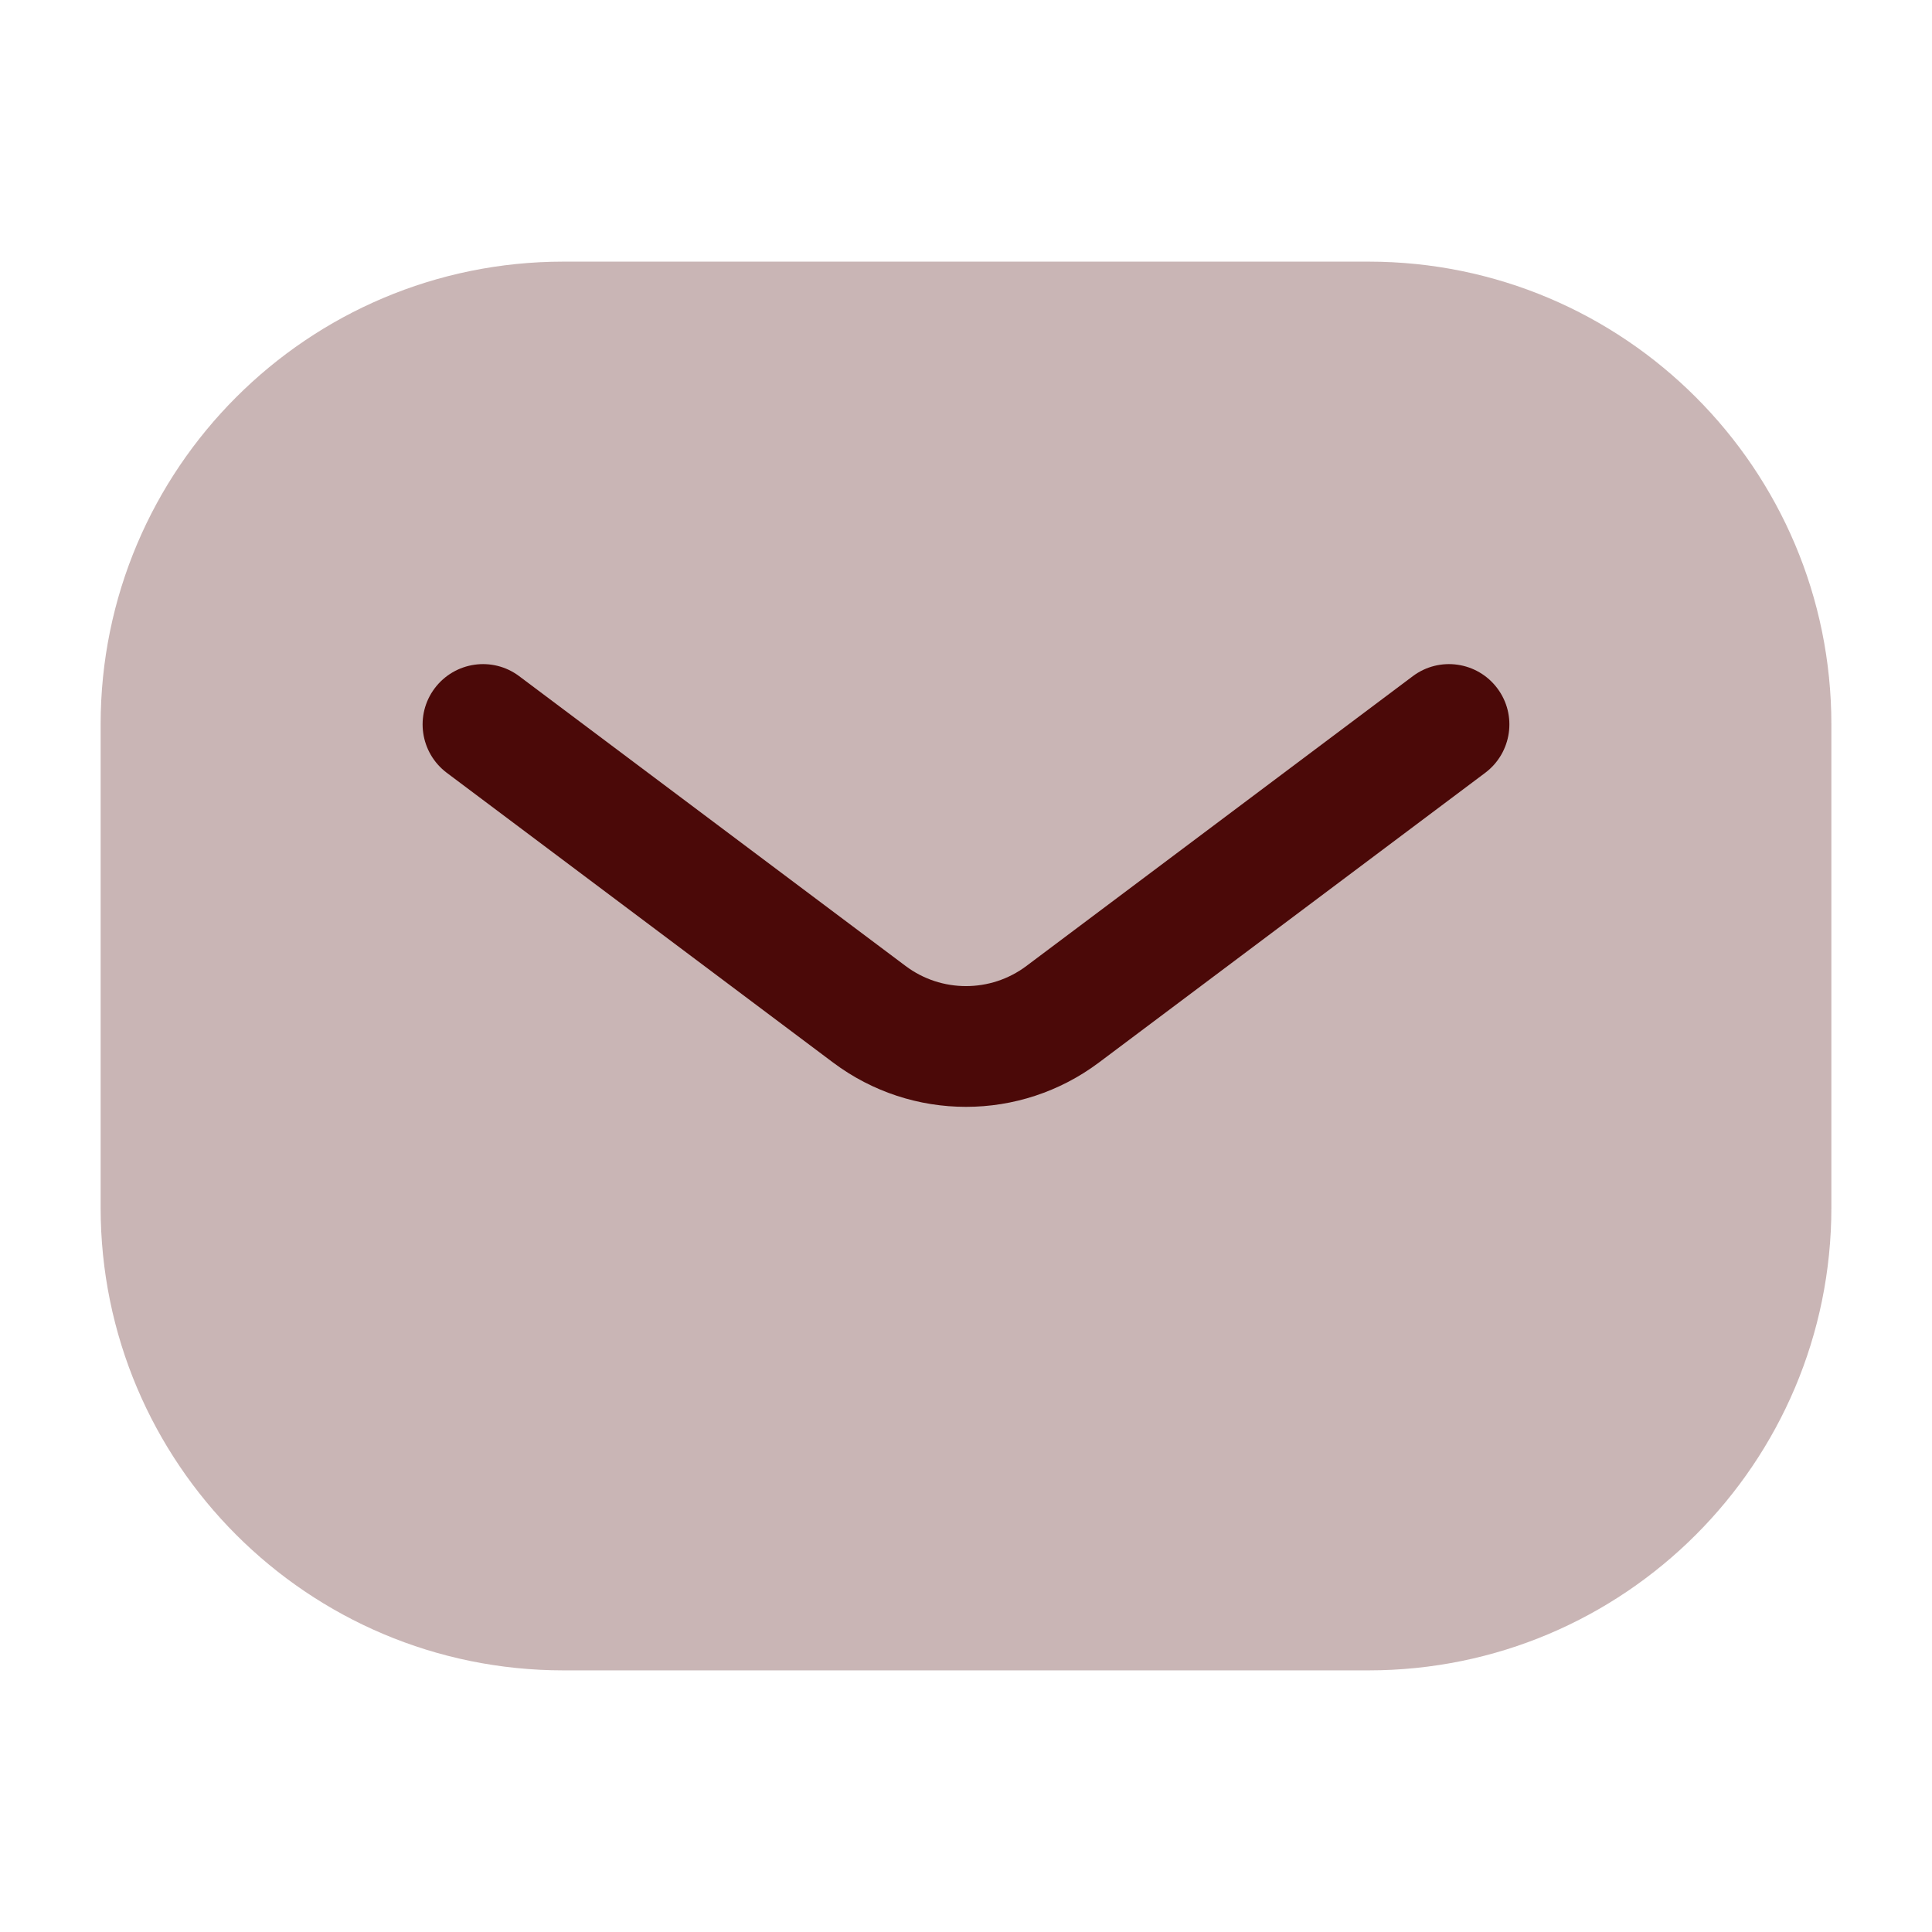 <svg width="24" height="24" viewBox="0 0 24 24" fill="none" xmlns="http://www.w3.org/2000/svg">
<path opacity="0.3" fill-rule="evenodd" clip-rule="evenodd" d="M7 3.25C3.824 3.25 1.25 5.824 1.25 9V15C1.25 18.176 3.824 20.75 7 20.75H17C20.176 20.75 22.75 18.176 22.75 15V9C22.75 5.824 20.176 3.25 17 3.25H7Z" fill="#4B0908"/>
<path d="M6.45 8.4C6.119 8.151 5.649 8.219 5.4 8.55C5.151 8.881 5.219 9.351 5.55 9.6L6.45 8.4ZM18.45 9.6C18.781 9.351 18.849 8.881 18.6 8.55C18.352 8.219 17.881 8.151 17.55 8.4L18.45 9.6ZM5.55 9.6L10.35 13.2L11.25 12L6.45 8.4L5.55 9.6ZM13.65 13.2L18.45 9.6L17.55 8.4L12.75 12L13.65 13.2ZM10.35 13.2C11.328 13.933 12.672 13.933 13.65 13.2L12.75 12C12.306 12.333 11.694 12.333 11.25 12L10.35 13.2Z" fill="#4B0908"/>
</svg>
